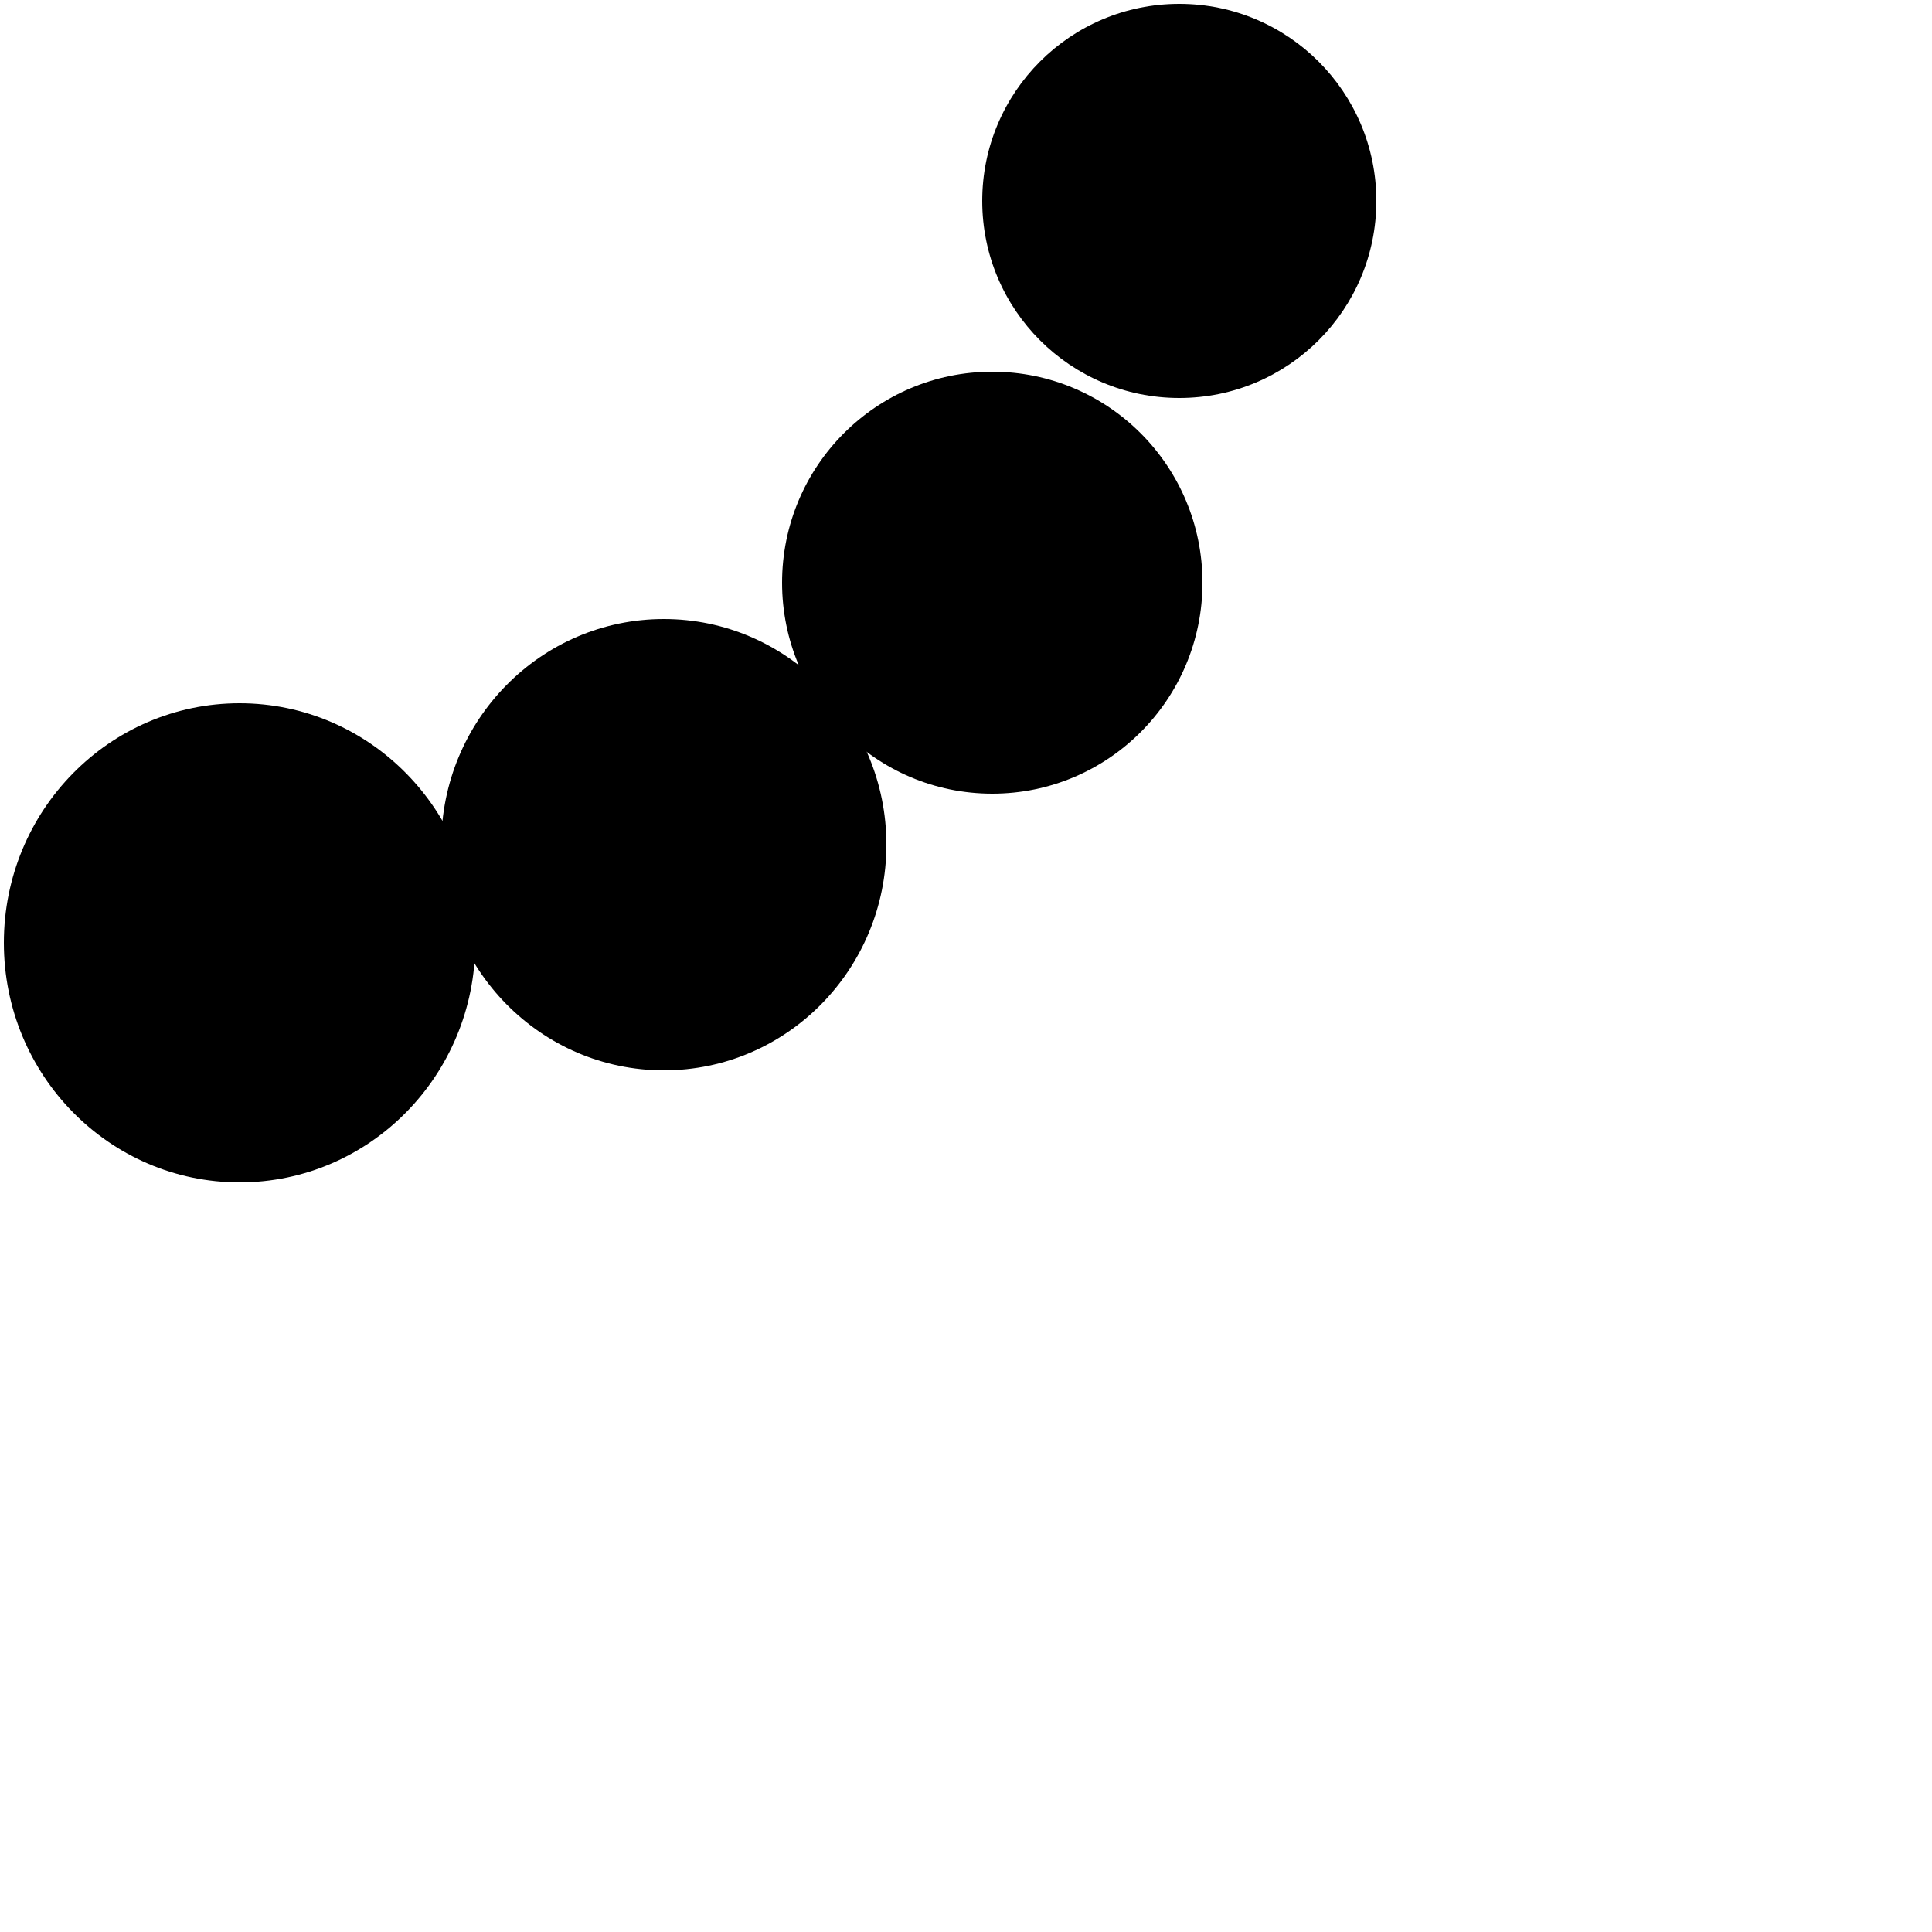 <?xml version="1.0" encoding="utf-8"?>
<!-- Generator: Adobe Illustrator 21.1.0, SVG Export Plug-In . SVG Version: 6.00 Build 0)  -->
<svg version="1.1" id="Layer_1" xmlns="http://www.w3.org/2000/svg" xmlns:xlink="http://www.w3.org/1999/xlink" x="0px" y="0px"
	 viewBox="0 0 250 250" style="enable-background:new 0 0 250 250;" xml:space="preserve">
<g>
	<ellipse cx="31" cy="122" rx="30.5" ry="31"/>
	<ellipse cx="85.9" cy="109.3" rx="28.8" ry="29.2"/>
	<ellipse cx="128.4" cy="75.4" rx="27.2" ry="27.3"/>
	<circle cx="152.6" cy="26" r="25.5"/>
</g>
</svg>
